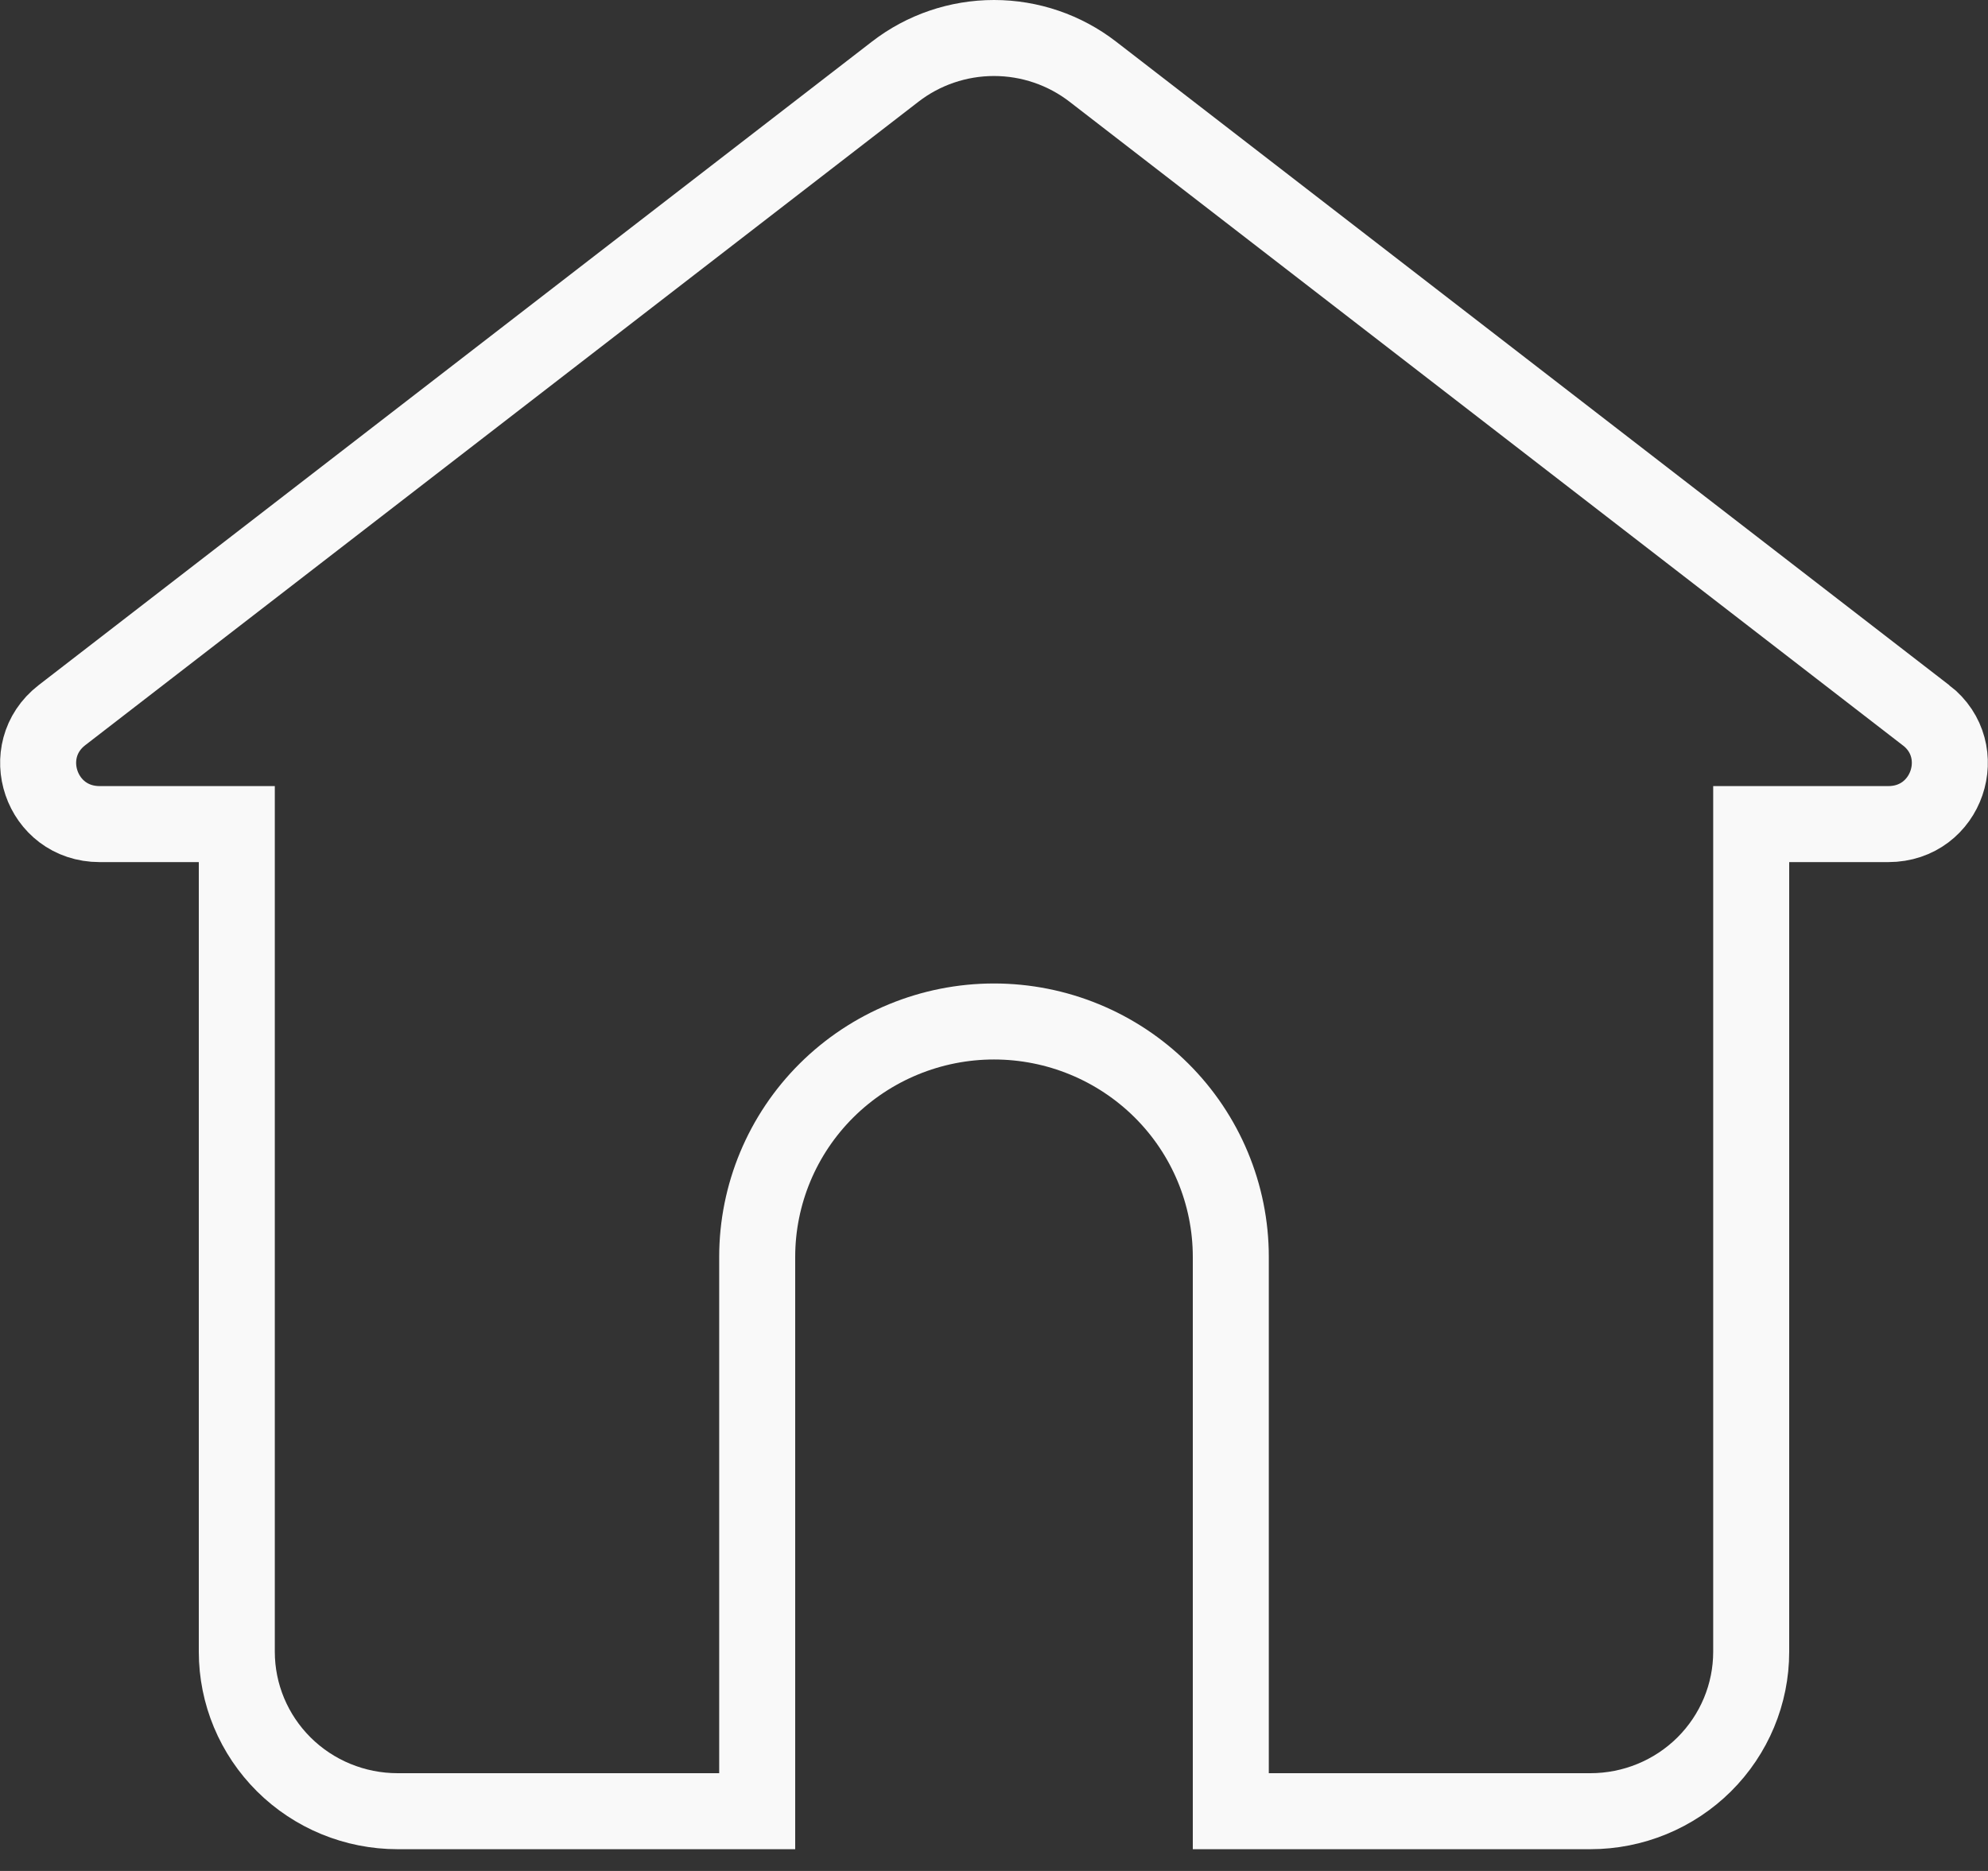 <svg width="34" height="32" viewBox="0 0 34 32" fill="none" xmlns="http://www.w3.org/2000/svg">
<rect x="0" y="0" width="34" height="32" fill="#333333" stroke="none"/>
<path d="M18.69 1.226L18.69 1.226L32.942 12.235C32.943 12.235 32.943 12.235 32.943 12.235C33.722 12.838 33.305 14.095 32.294 14.095H30.6H29.95V14.745V28.251C29.95 28.973 29.661 29.666 29.146 30.178C28.63 30.69 27.93 30.978 27.2 30.978H21.05V21.498C21.05 20.429 20.622 19.404 19.862 18.649C19.102 17.895 18.073 17.471 17 17.471C15.927 17.471 14.898 17.895 14.138 18.649C13.378 19.404 12.95 20.429 12.95 21.498V30.978H6.8C6.069 30.978 5.369 30.69 4.854 30.178C4.339 29.666 4.05 28.973 4.05 28.251V14.745V14.095H3.4H1.705C0.696 14.095 0.276 12.84 1.058 12.233C1.058 12.233 1.058 12.233 1.058 12.233L15.31 1.226L15.31 1.226C15.792 0.853 16.387 0.65 17 0.65C17.613 0.65 18.207 0.853 18.69 1.226Z" stroke="#F9F9F9" stroke-width="1.3"/>
</svg>
